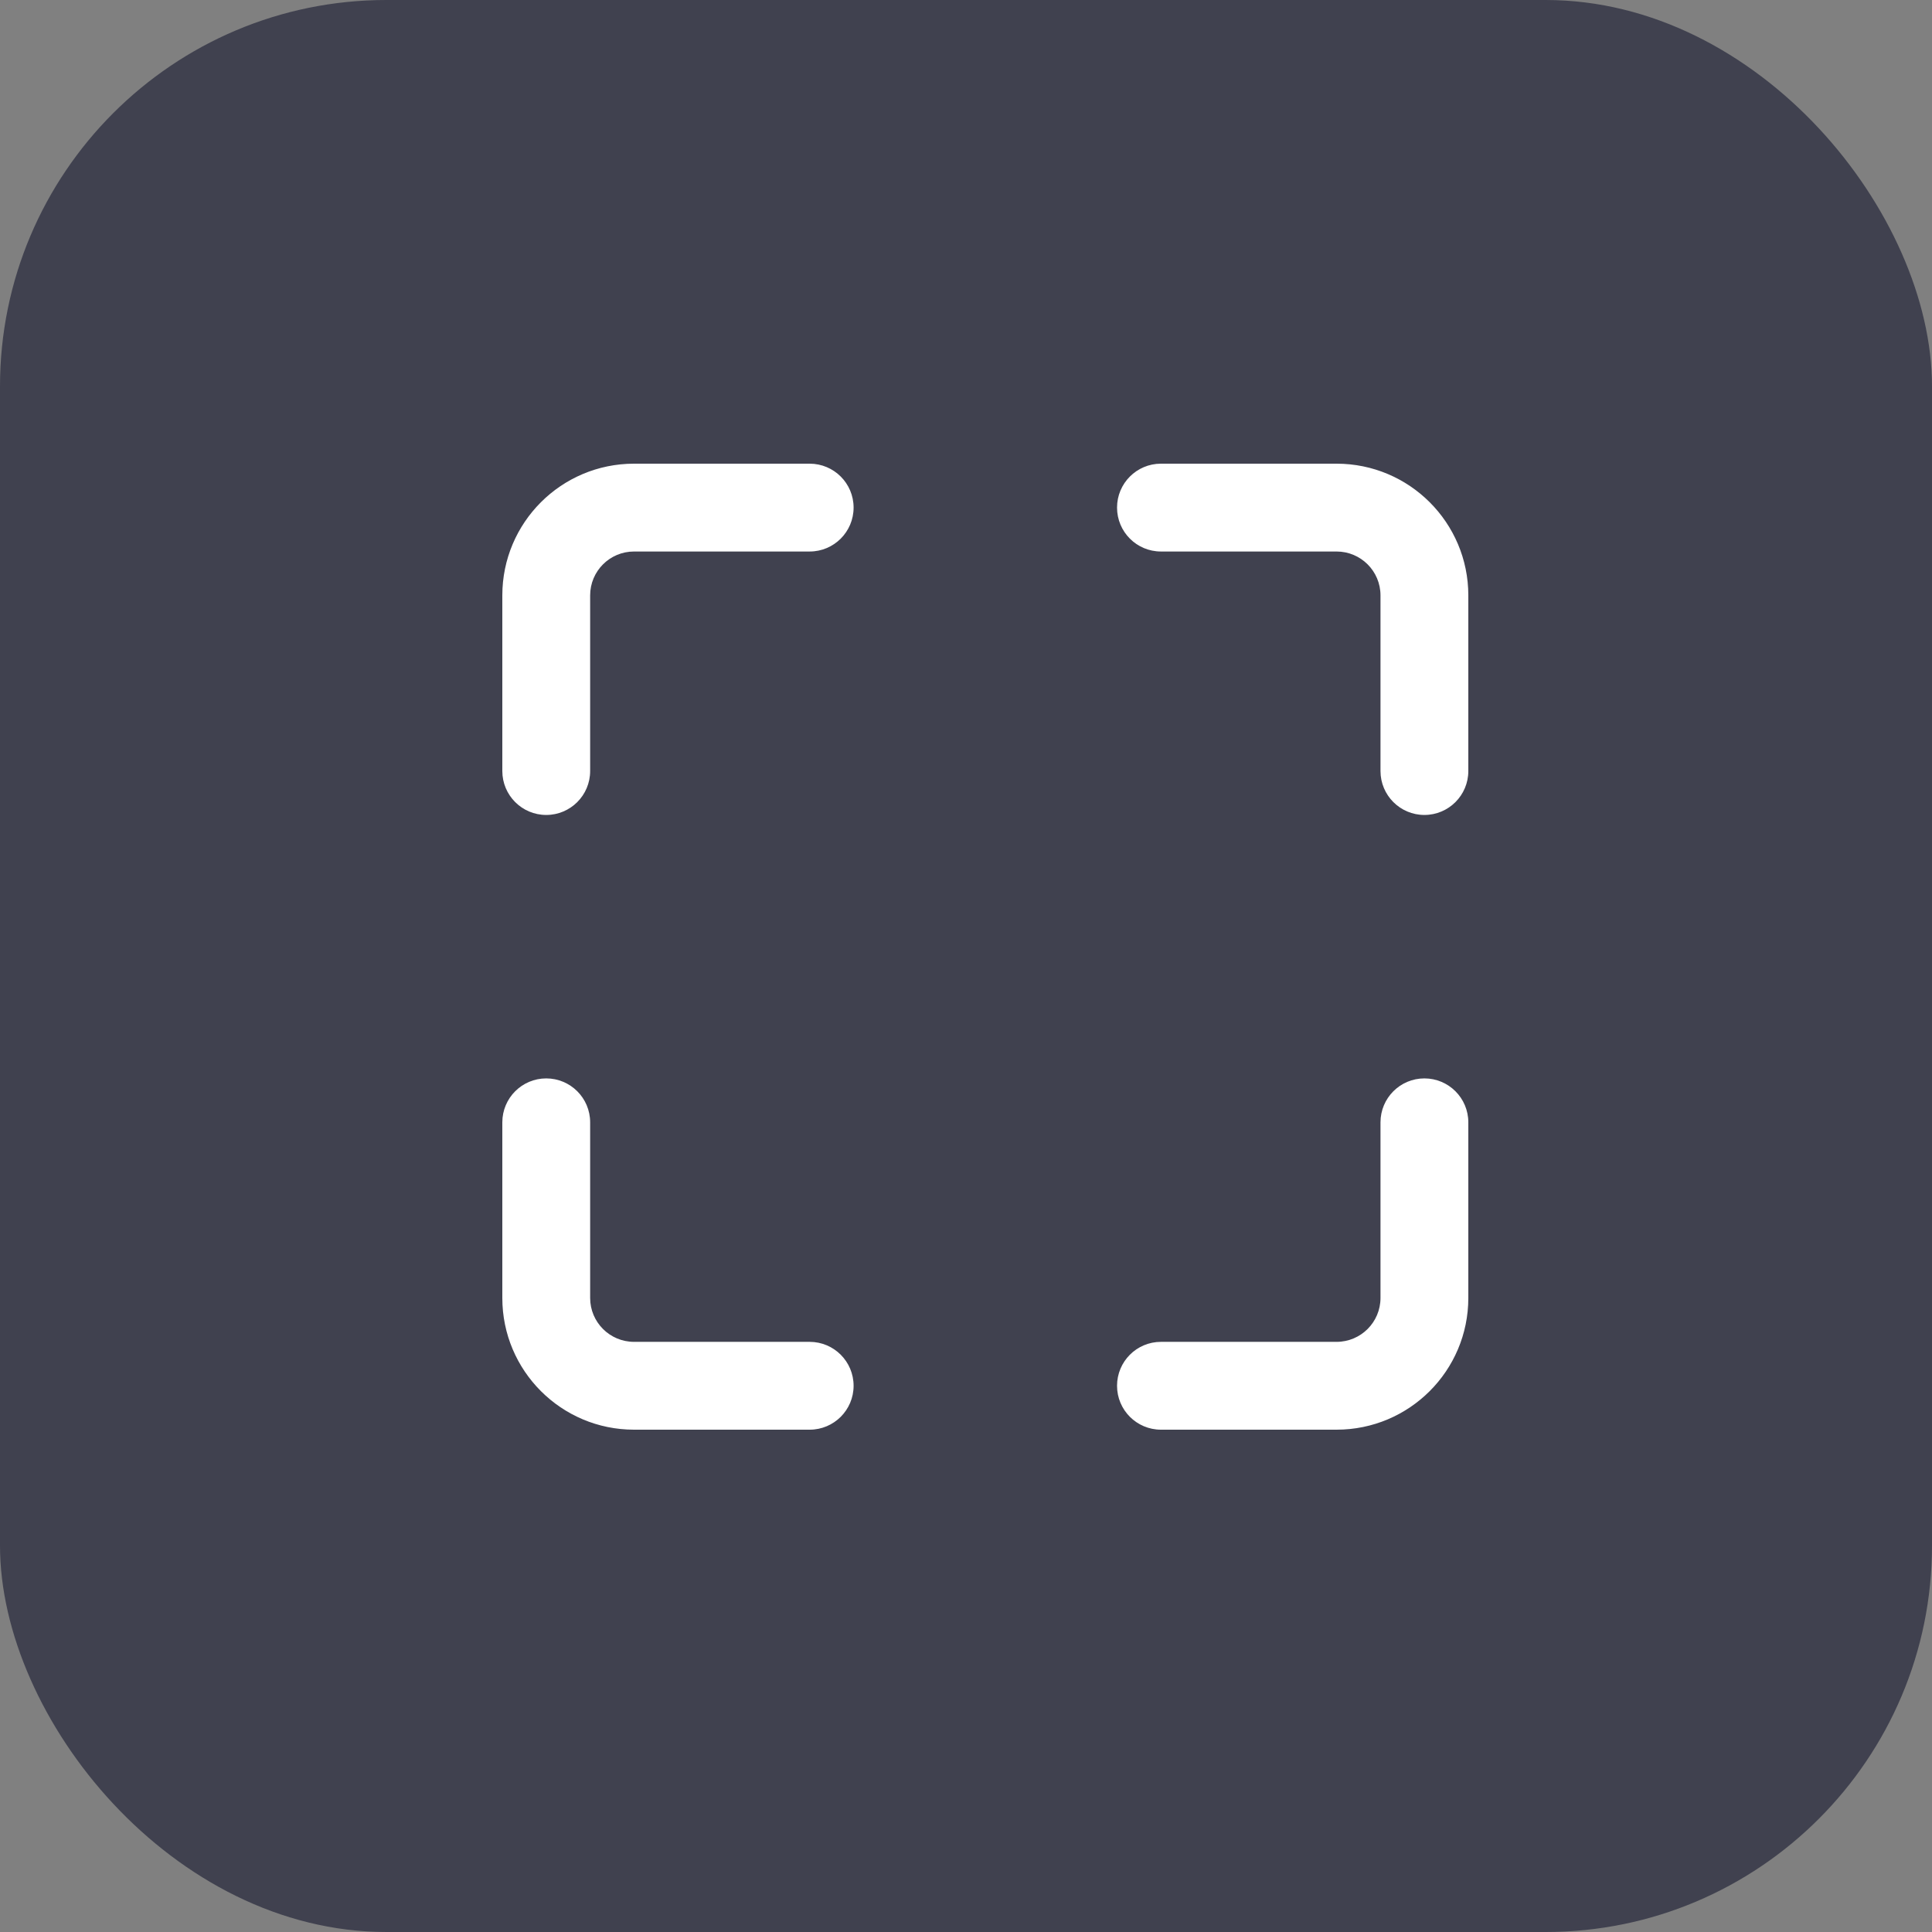 <svg width="50" height="50" viewBox="0 0 50 50" fill="none" xmlns="http://www.w3.org/2000/svg">
<rect x="0" y="0" width="50" height="50" fill="#808080" stroke="none"/>
<rect opacity="0.5" width="50" height="50" rx="10" fill="#01021E"/>
<path d="M38 15.409C38 13.526 36.473 12 34.59 12H30.045C29.417 12 28.909 12.509 28.909 13.136C28.909 13.764 29.417 14.273 30.045 14.273H34.59C35.218 14.273 35.727 14.781 35.727 15.409V19.954C35.727 20.582 36.236 21.091 36.863 21.091C37.491 21.091 38 20.582 38 19.954V15.409Z" fill="white"/>
<path d="M38 29.046C38 28.418 37.491 27.909 36.863 27.909C36.236 27.909 35.727 28.418 35.727 29.046V33.591C35.727 34.218 35.218 34.727 34.59 34.727H30.045C29.417 34.727 28.909 35.236 28.909 35.864C28.909 36.491 29.417 37 30.045 37H34.59C36.473 37 38 35.474 38 33.591V29.046Z" fill="white"/>
<path d="M16.409 34.727H20.954C21.582 34.727 22.091 35.236 22.091 35.864C22.091 36.491 21.582 37 20.954 37H16.409C14.526 37 13 35.474 13 33.591V29.046C13 28.418 13.509 27.909 14.136 27.909C14.764 27.909 15.273 28.418 15.273 29.046V33.591C15.273 34.218 15.781 34.727 16.409 34.727Z" fill="white"/>
<path d="M13 19.954C13 20.582 13.509 21.091 14.136 21.091C14.764 21.091 15.273 20.582 15.273 19.954V15.409C15.273 14.781 15.781 14.273 16.409 14.273H20.954C21.582 14.273 22.091 13.764 22.091 13.136C22.091 12.509 21.582 12 20.954 12H16.409C14.526 12 13 13.526 13 15.409V19.954Z" fill="white"/>
</svg>
